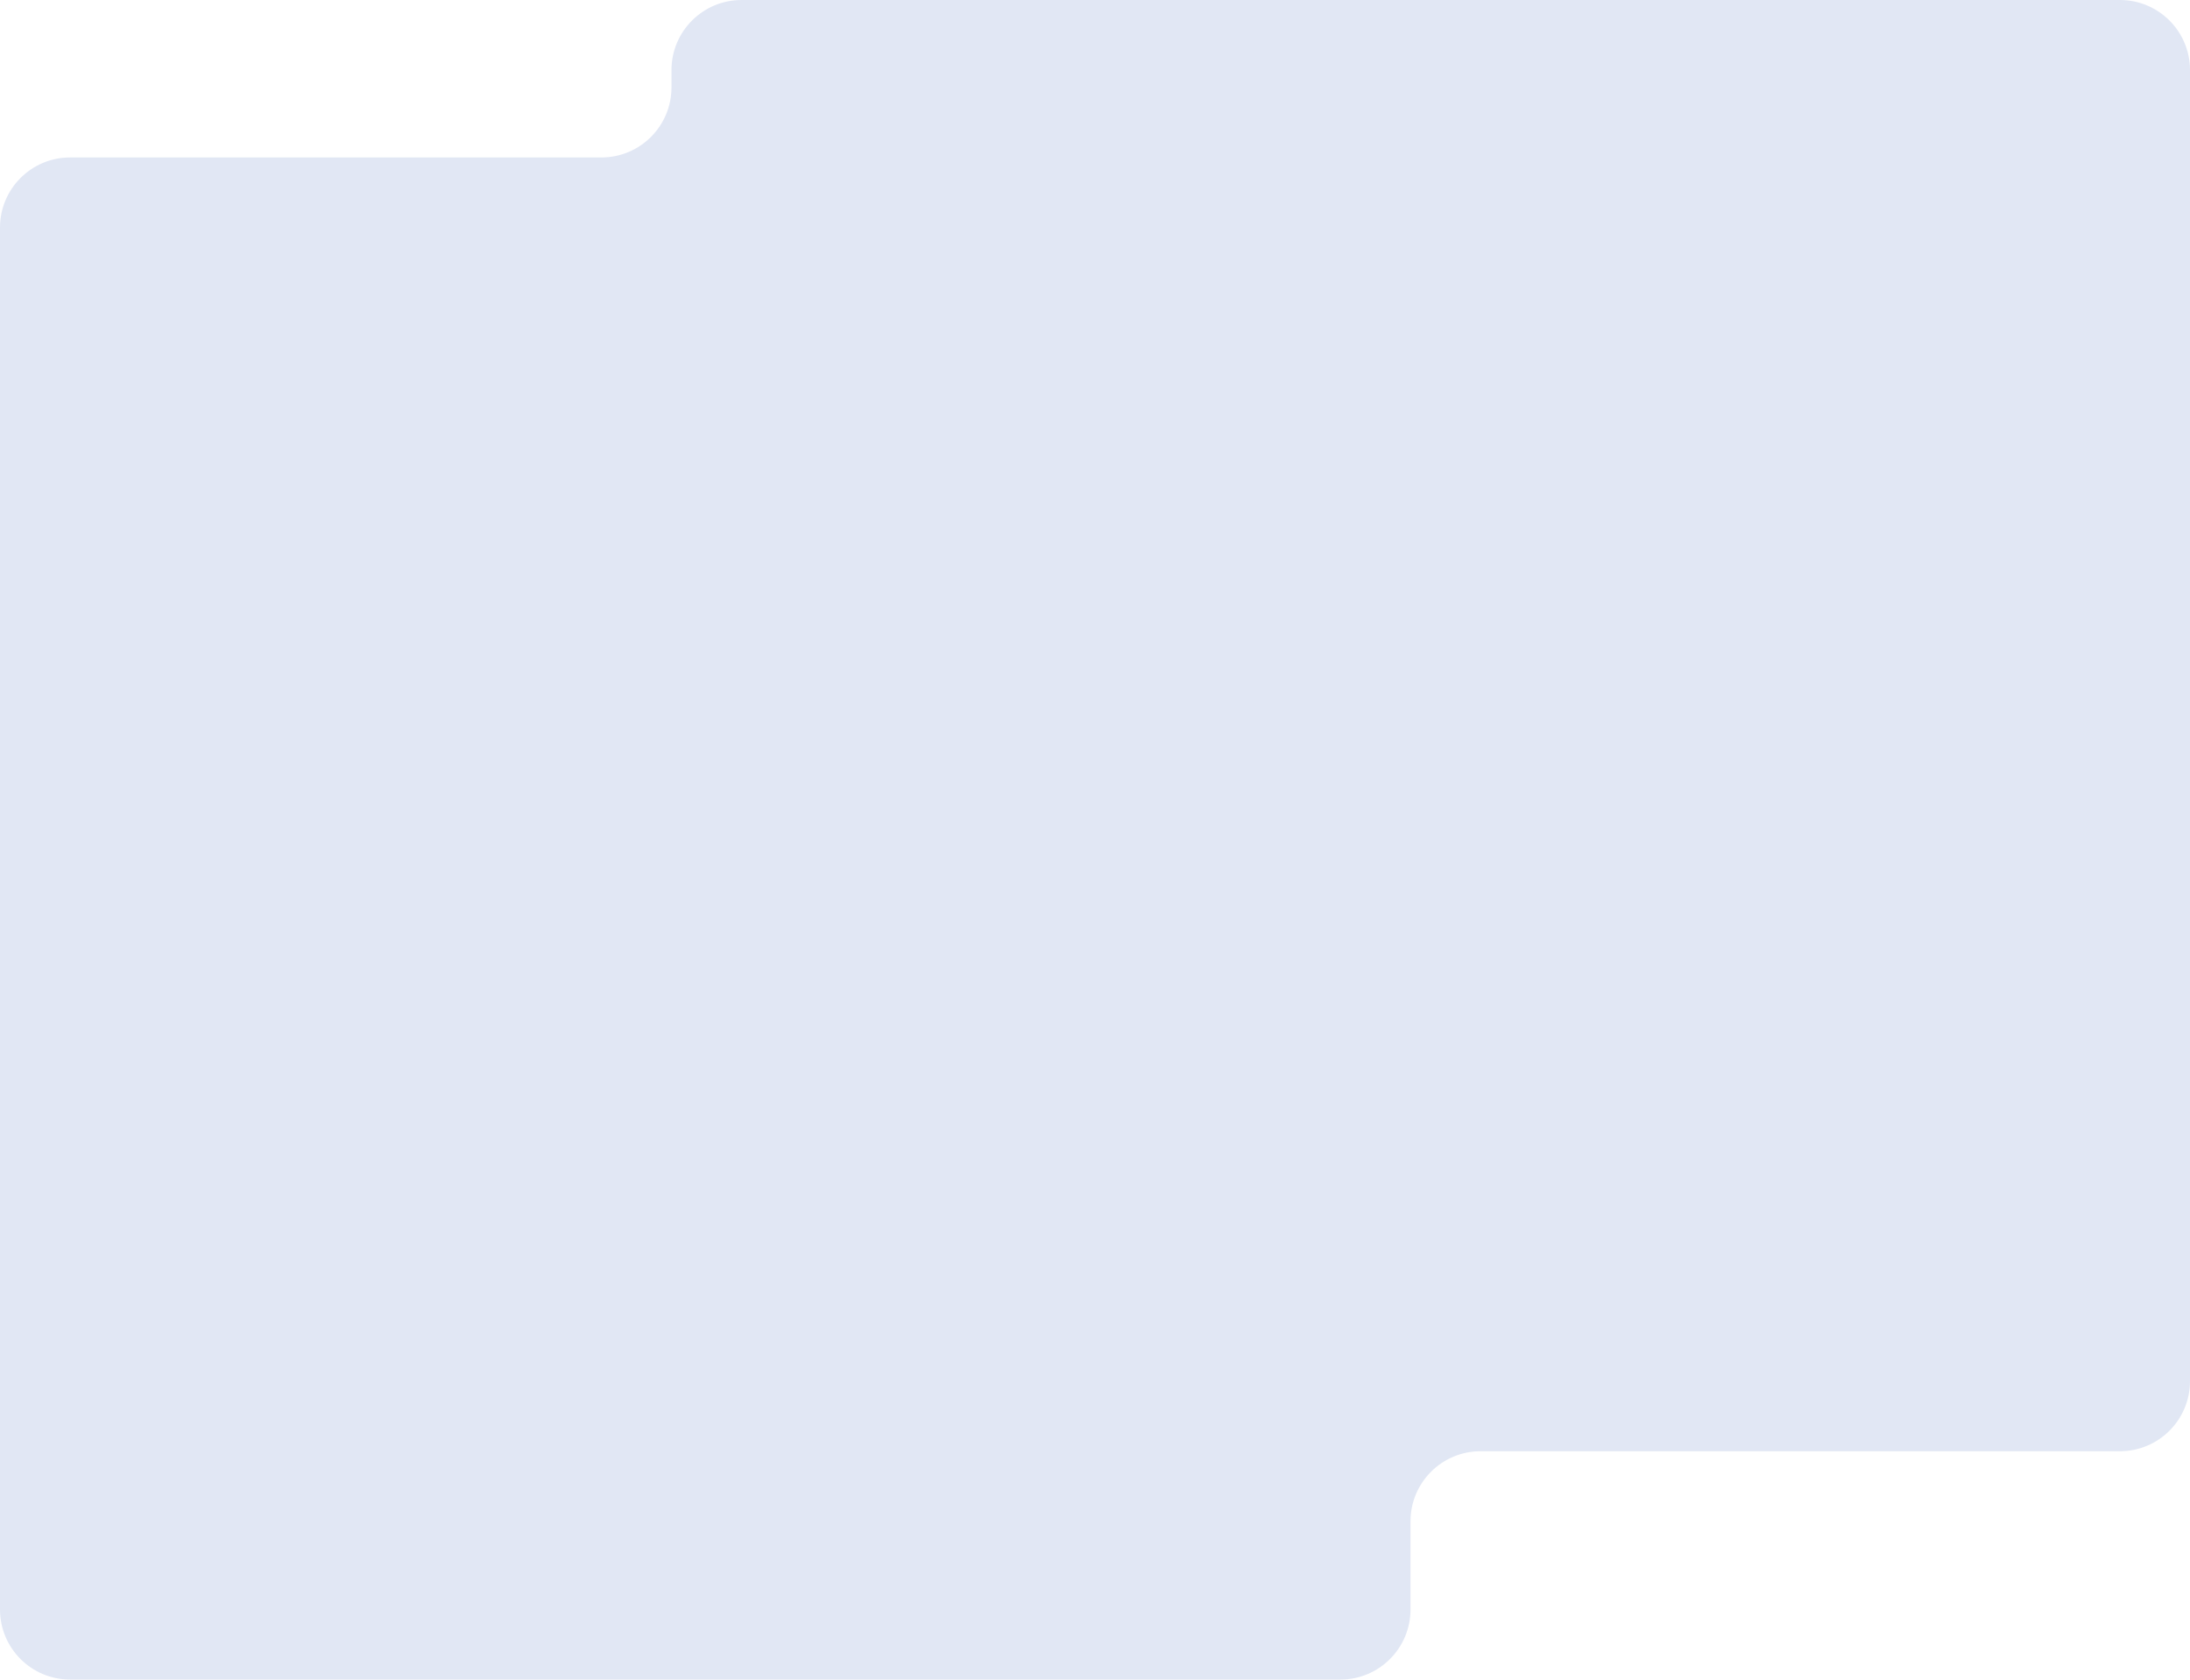 <svg width="1000" height="767" viewBox="0 0 1000 767" fill="none" xmlns="http://www.w3.org/2000/svg">
<path d="M0 103.904C0 86.231 14.327 71.904 32 71.904H274.612C292.285 71.904 306.612 57.578 306.612 39.904V32C306.612 14.327 320.939 0 338.612 0L657.274 0L968 0C985.673 0 1000 14.327 1000 32L1000 630.725C1000 648.398 985.673 662.725 968 662.725H676.066C658.393 662.725 644.066 677.051 644.066 694.724V735C644.066 752.673 629.739 767 612.066 767H32C14.327 767 0 752.673 0 735V103.904Z" fill="#E1E7F4"/>
</svg>

